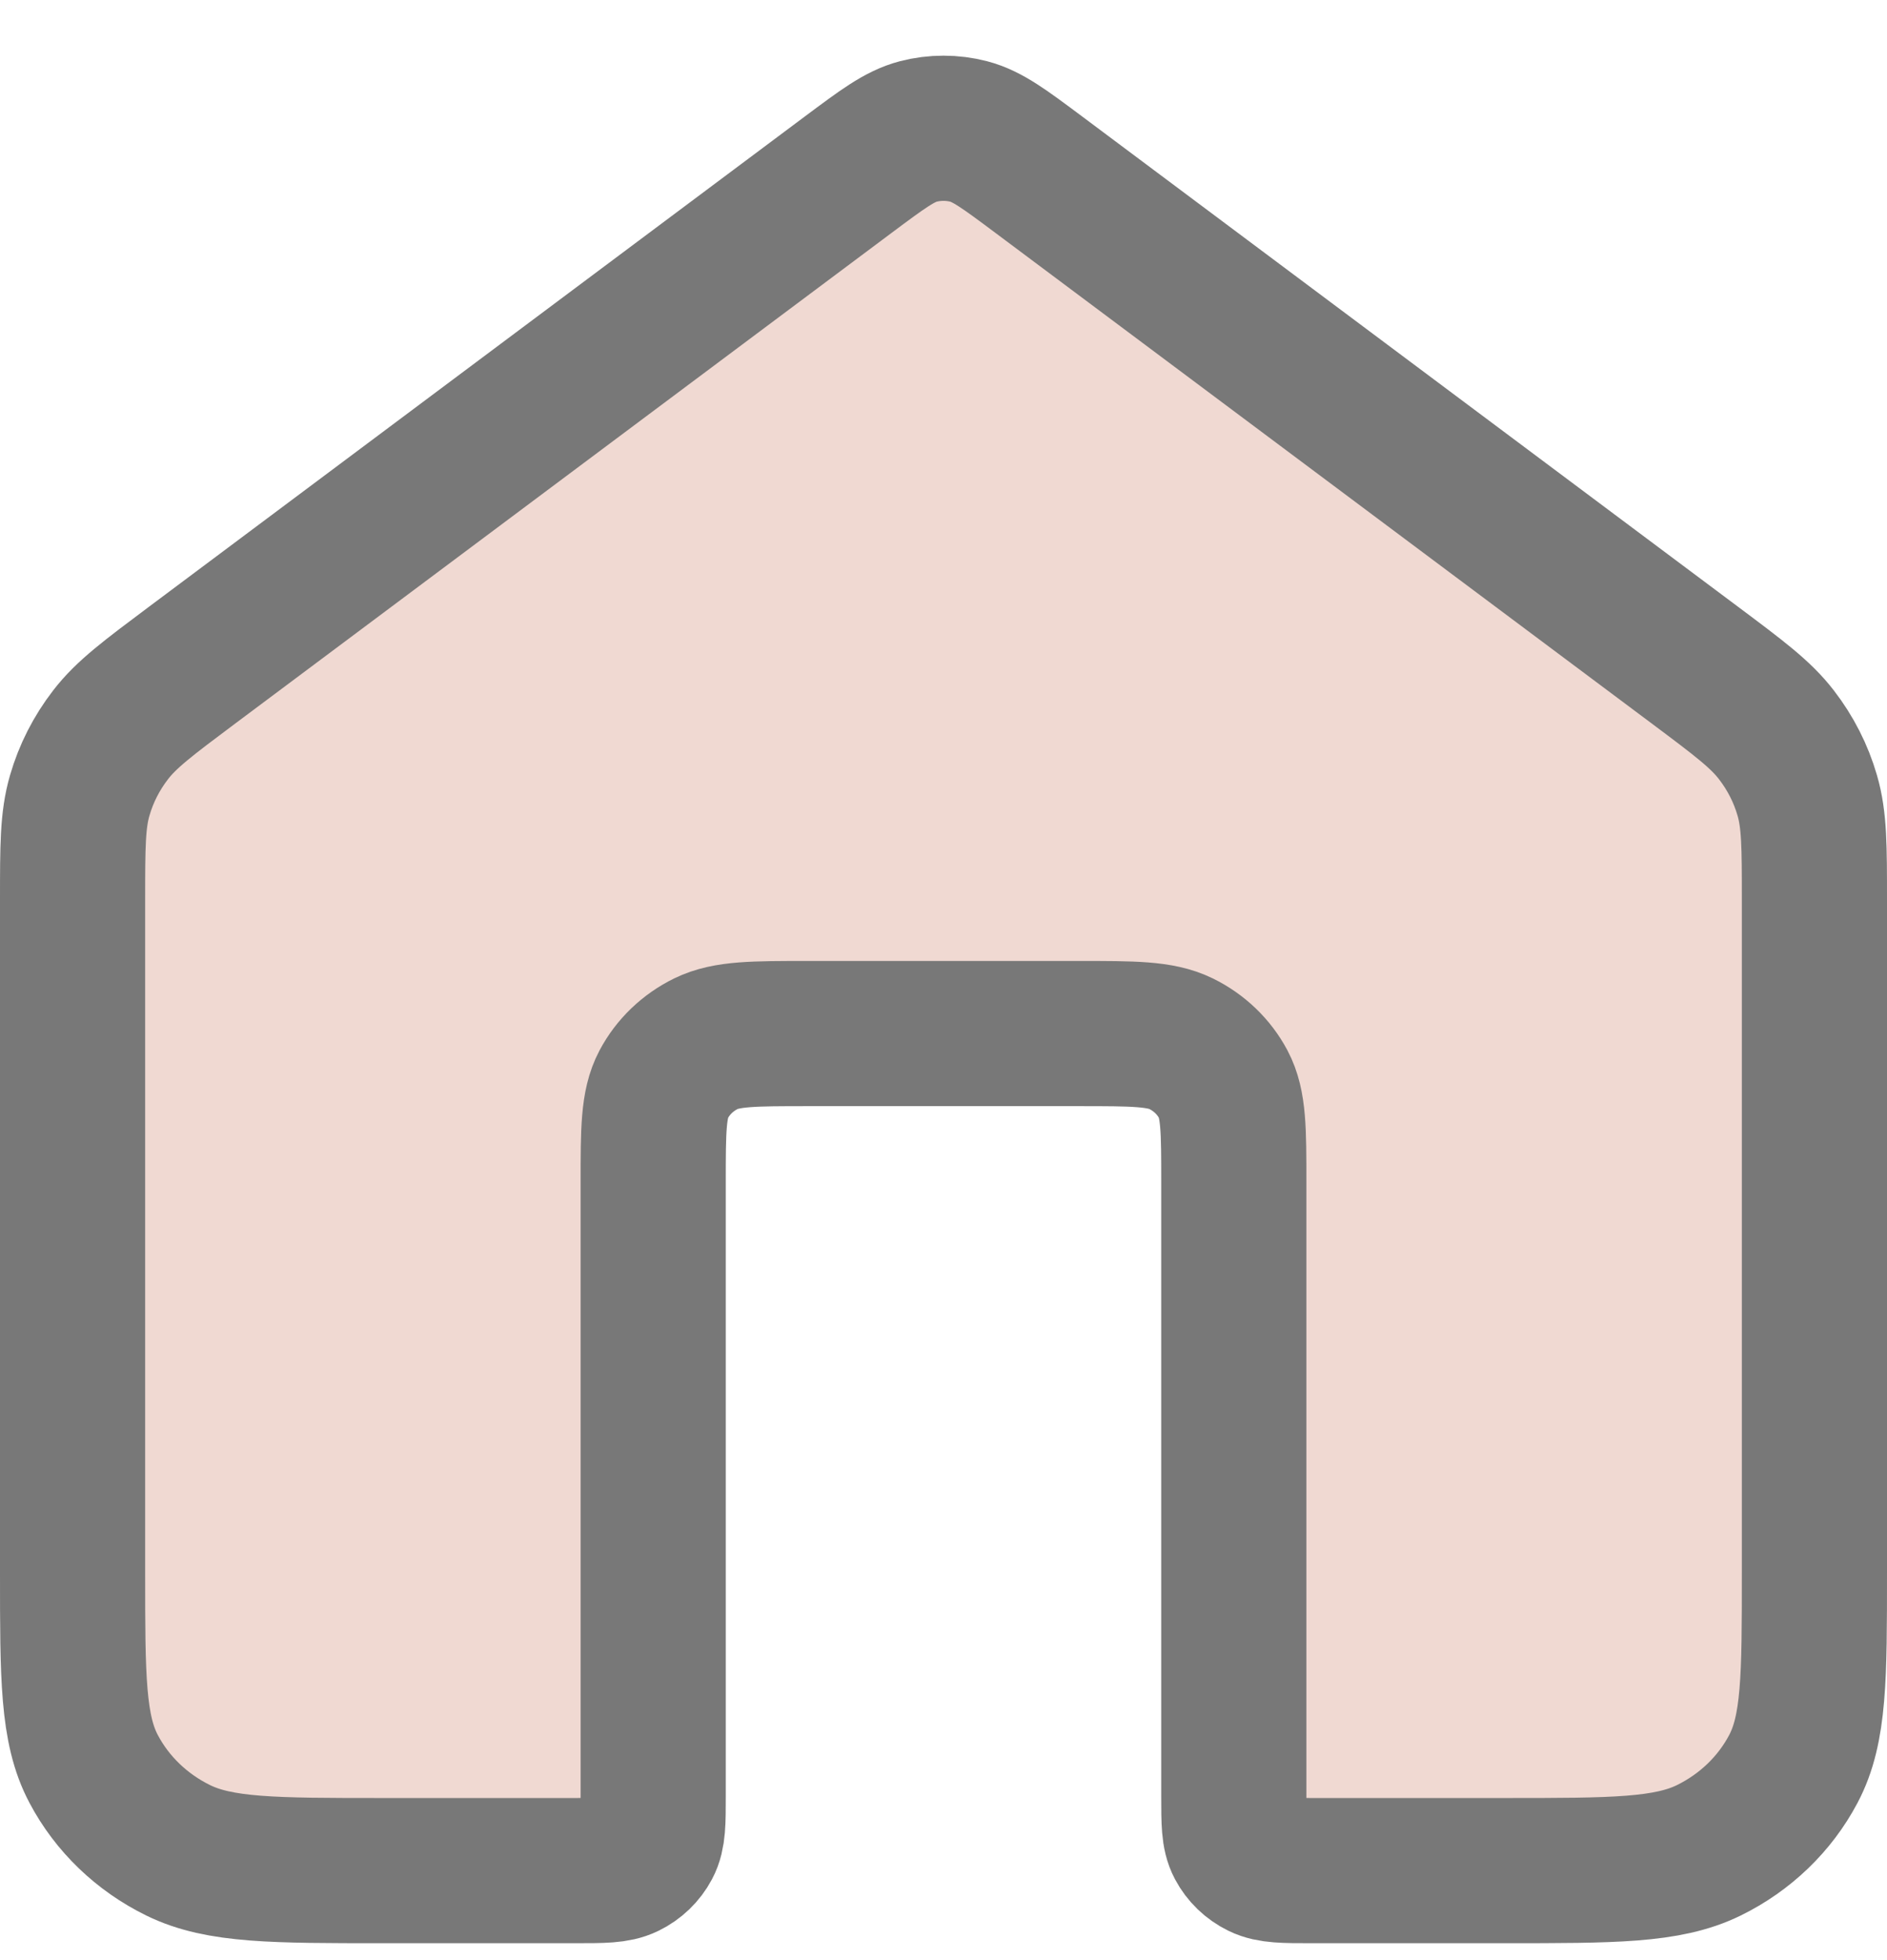 <svg width="26" height="27" viewBox="0 0 26 27" fill="none" xmlns="http://www.w3.org/2000/svg">
<path d="M14.31 2.404C13.841 2.054 13.607 1.879 13.348 1.811C13.12 1.752 12.88 1.752 12.652 1.811C12.393 1.879 12.159 2.054 11.69 2.404L2.647 9.162C2.043 9.614 1.74 9.84 1.523 10.123C1.33 10.373 1.186 10.655 1.099 10.956C1 11.294 1 11.662 1 12.398V21.667C1 23.102 1 23.82 1.291 24.368C1.546 24.85 1.954 25.242 2.456 25.488C3.026 25.767 3.773 25.767 5.267 25.767H7.933C8.307 25.767 8.493 25.767 8.636 25.697C8.761 25.636 8.863 25.538 8.927 25.417C9 25.28 9 25.101 9 24.742V16.286C9 15.569 9 15.21 9.145 14.936C9.273 14.695 9.477 14.499 9.728 14.376C10.013 14.237 10.387 14.237 11.133 14.237H14.867C15.613 14.237 15.987 14.237 16.272 14.376C16.523 14.499 16.727 14.695 16.855 14.936C17 15.21 17 15.569 17 16.286V24.742C17 25.101 17 25.28 17.073 25.417C17.137 25.538 17.239 25.636 17.364 25.697C17.507 25.767 17.693 25.767 18.067 25.767H20.733C22.227 25.767 22.974 25.767 23.544 25.488C24.046 25.242 24.454 24.85 24.709 24.368C25 23.82 25 23.102 25 21.667V12.398C25 11.662 25 11.294 24.901 10.956C24.814 10.655 24.67 10.373 24.477 10.123C24.26 9.84 23.957 9.614 23.353 9.162L14.31 2.404Z" fill="#F0D9D2" stroke="#787878" stroke-width="2" stroke-linecap="round" stroke-linejoin="round"/>
</svg>
